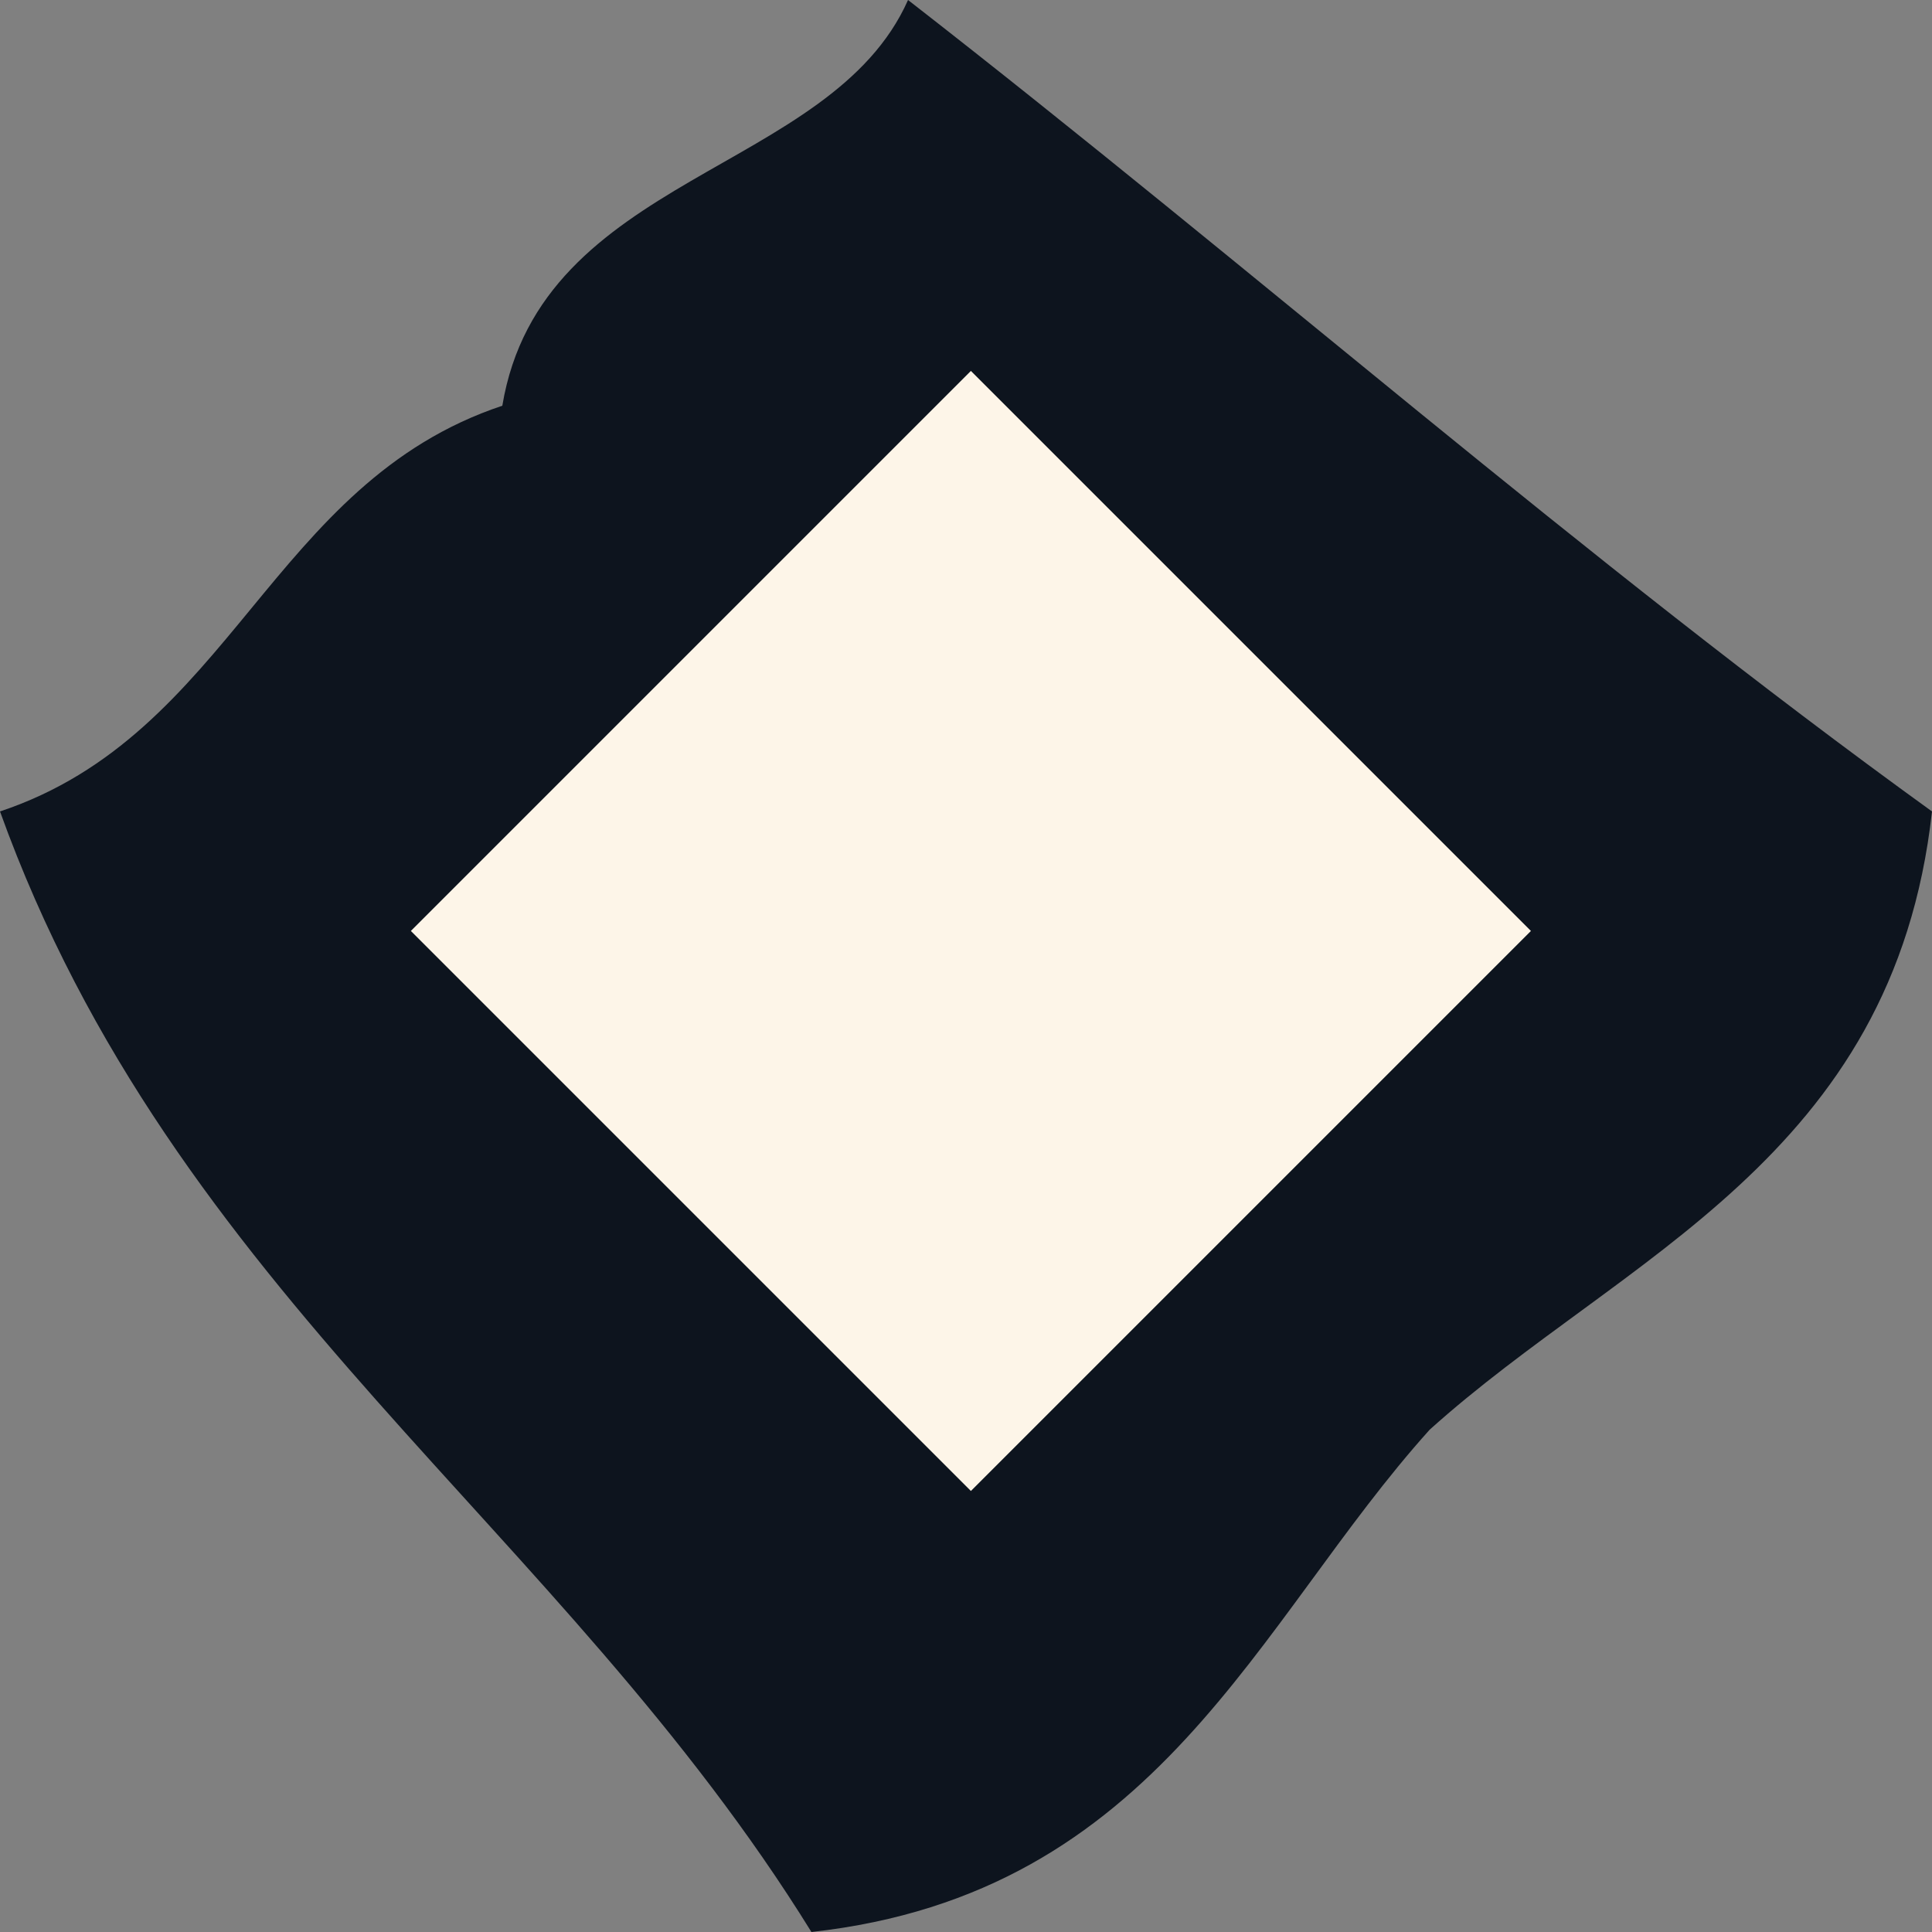 <?xml version="1.0" encoding="utf-8"?>
<!-- Generator: Adobe Illustrator 24.1.2, SVG Export Plug-In . SVG Version: 6.00 Build 0)  -->
<svg version="1.1" id="Capa_1" xmlns="http://www.w3.org/2000/svg" xmlns:xlink="http://www.w3.org/1999/xlink" x="0px" y="0px"
	 viewBox="0 0 10 10" style="enable-background:new 0 0 10 10;" xml:space="preserve">
<rect x="0" y="0" width="10" height="10" fill="#808080" stroke="none"/>
<style type="text/css">
	.st0{fill:#0D141E;}
	.st1{fill:#FDF5E8;stroke:#FDF5E8;stroke-width:1;stroke-miterlimit:9.999;}
</style>
<g>
	<g>
		<path class="st0" d="M4.7,0C6.5,1.4,8.2,2.9,10,4.2C9.8,6,8.4,6.5,7.4,7.4C6.5,8.4,6,9.8,4.2,10C2.9,7.9,0.9,6.7,0,4.2
			c1.2-0.4,1.4-1.7,2.6-2.1C2.8,0.9,4.3,0.9,4.7,0z"/>
	</g>
</g>
<rect x="3.5" y="3.3" transform="matrix(0.707 -0.707 0.707 0.707 -1.974 4.96)" class="st1" width="3.1" height="3.1"/>
</svg>
